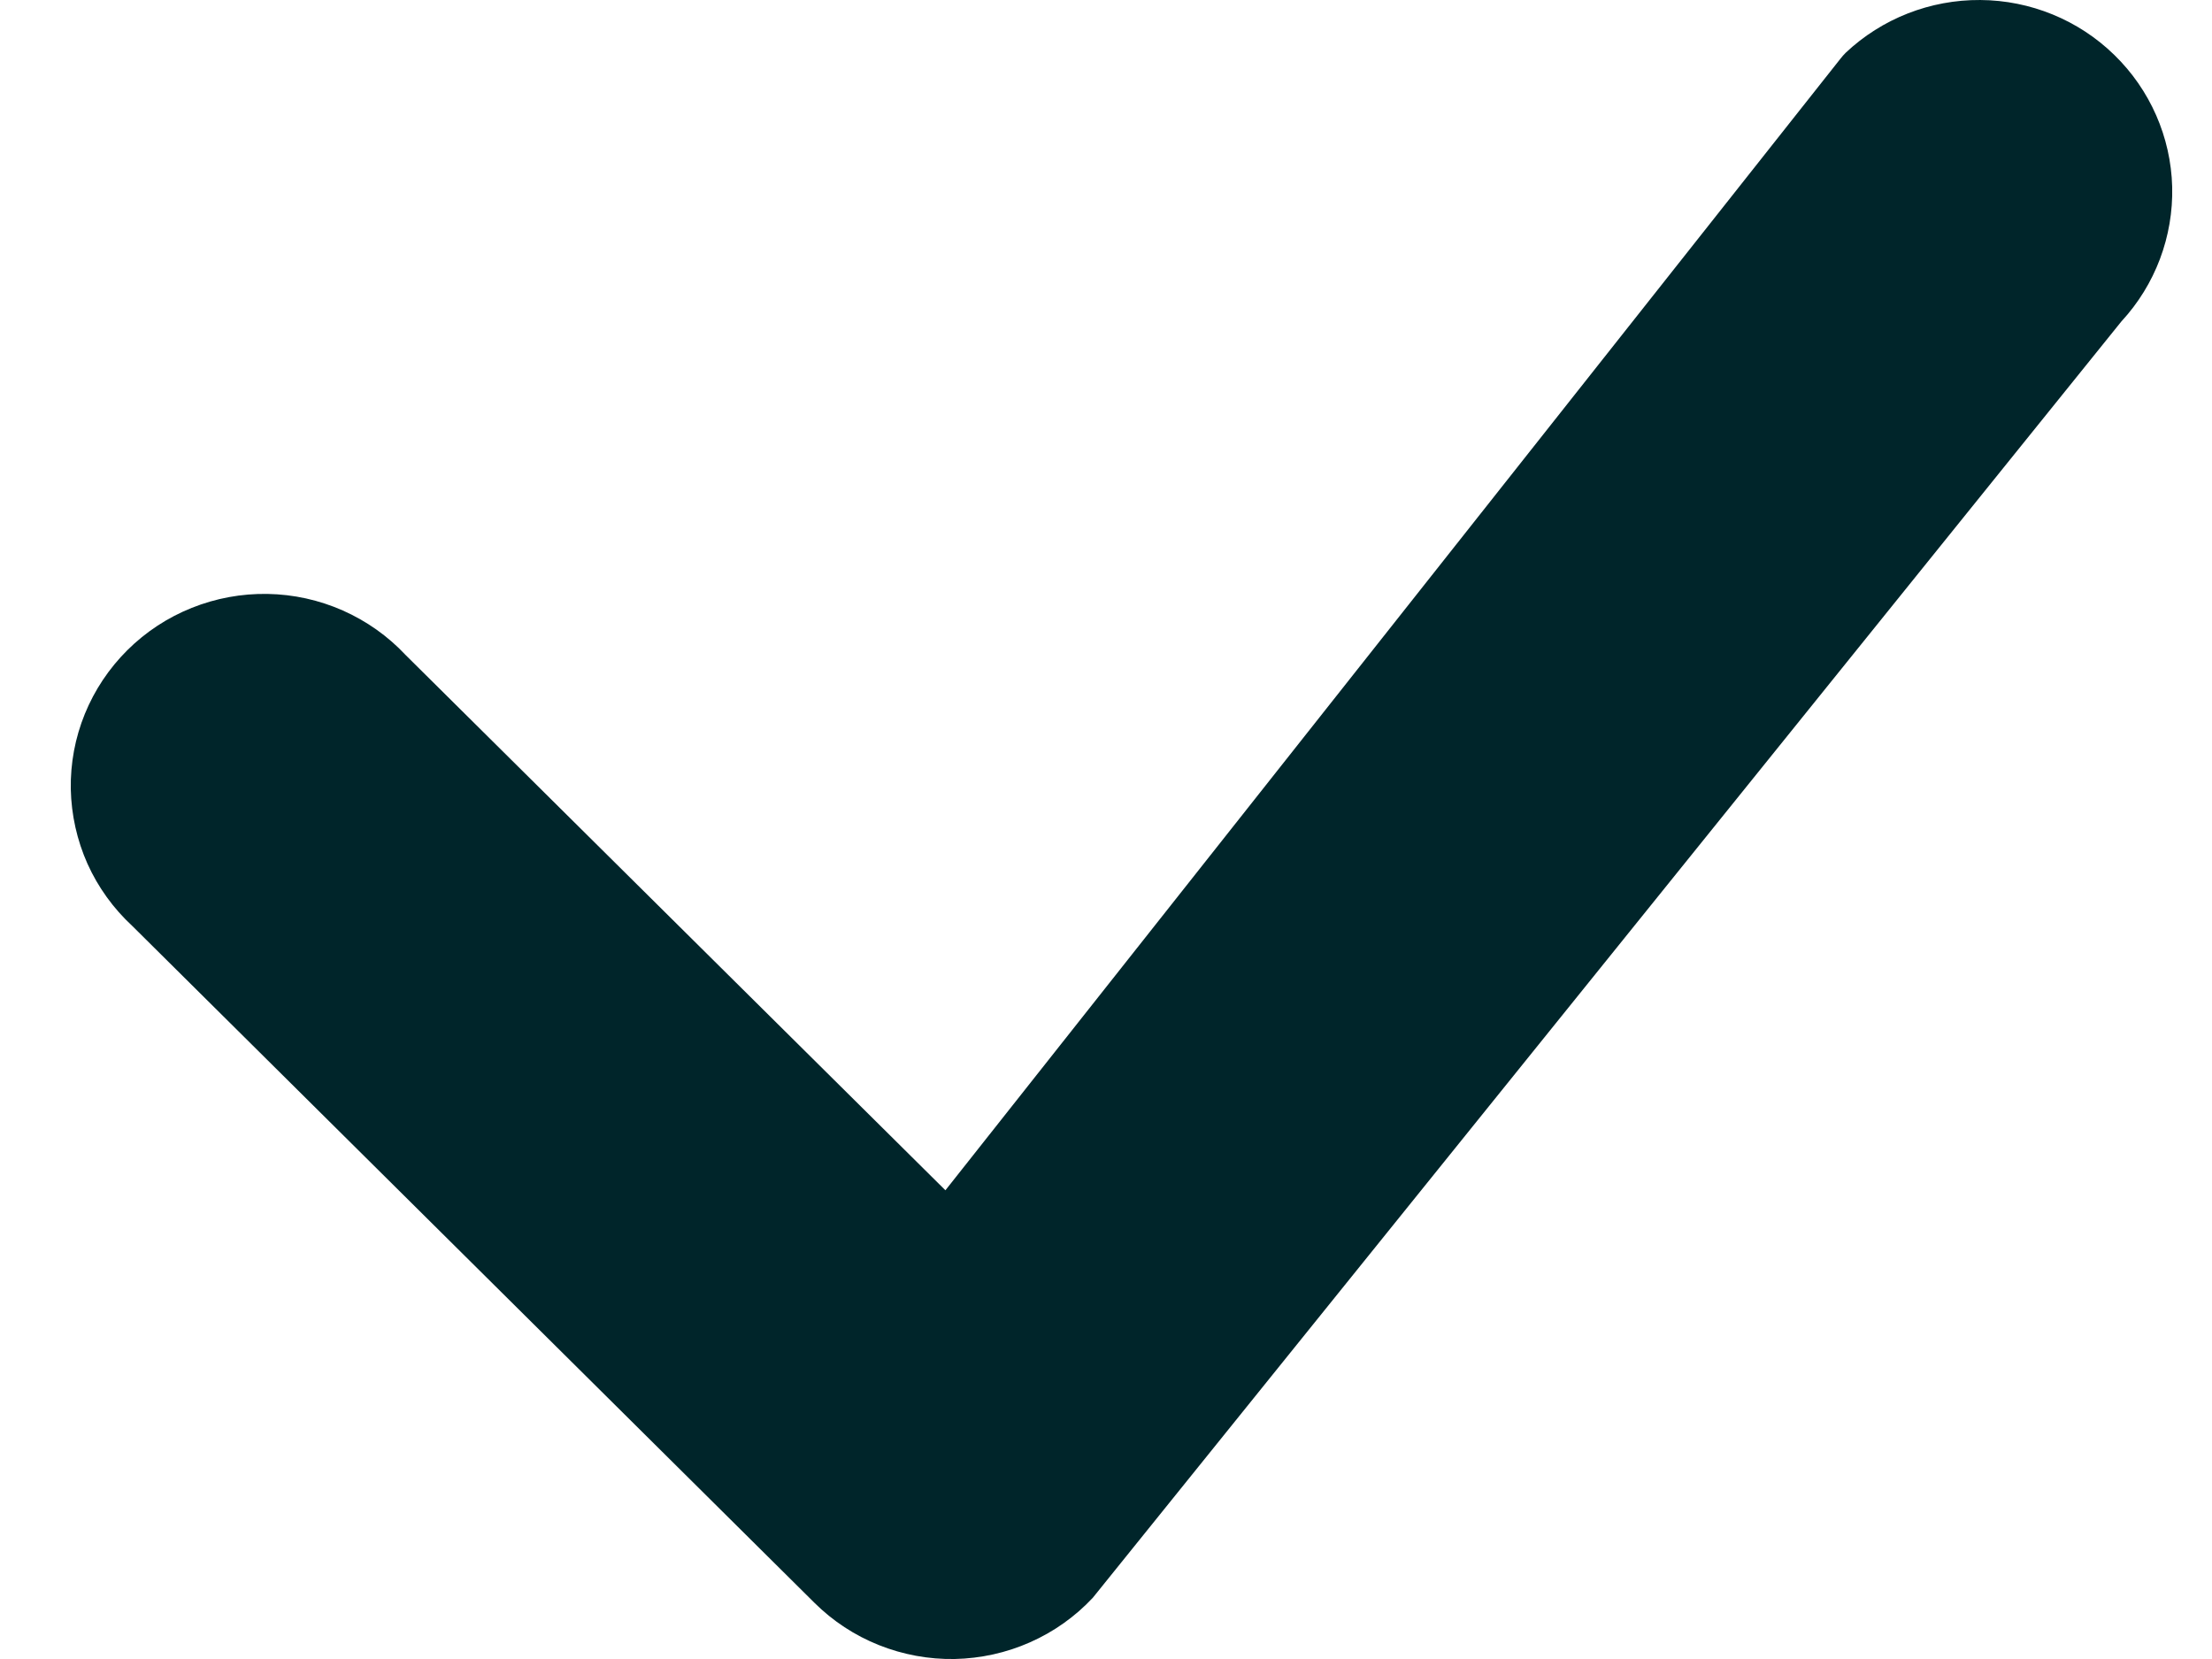 <svg width="20" height="15" viewBox="0 0 20 15" fill="none" xmlns="http://www.w3.org/2000/svg">
<path d="M16.687 0.478C17.015 0.168 17.452 -0.003 17.905 4.97078e-05C18.359 0.003 18.793 0.181 19.116 0.496C19.44 0.811 19.628 1.239 19.64 1.689C19.651 2.138 19.487 2.575 19.181 2.906L9.881 14.446C9.721 14.617 9.528 14.754 9.313 14.849C9.099 14.944 8.867 14.995 8.632 15C8.397 15.004 8.164 14.961 7.946 14.874C7.728 14.787 7.53 14.657 7.364 14.492L1.197 8.373C1.025 8.214 0.887 8.023 0.791 7.81C0.696 7.597 0.645 7.368 0.64 7.135C0.636 6.902 0.679 6.671 0.767 6.455C0.855 6.239 0.986 6.043 1.152 5.878C1.318 5.713 1.516 5.583 1.734 5.496C1.951 5.409 2.184 5.366 2.419 5.37C2.654 5.374 2.885 5.425 3.1 5.52C3.314 5.615 3.507 5.751 3.667 5.922L8.548 10.762L16.642 0.529C16.657 0.511 16.67 0.494 16.687 0.478Z" fill="#00252A"/>
</svg>
